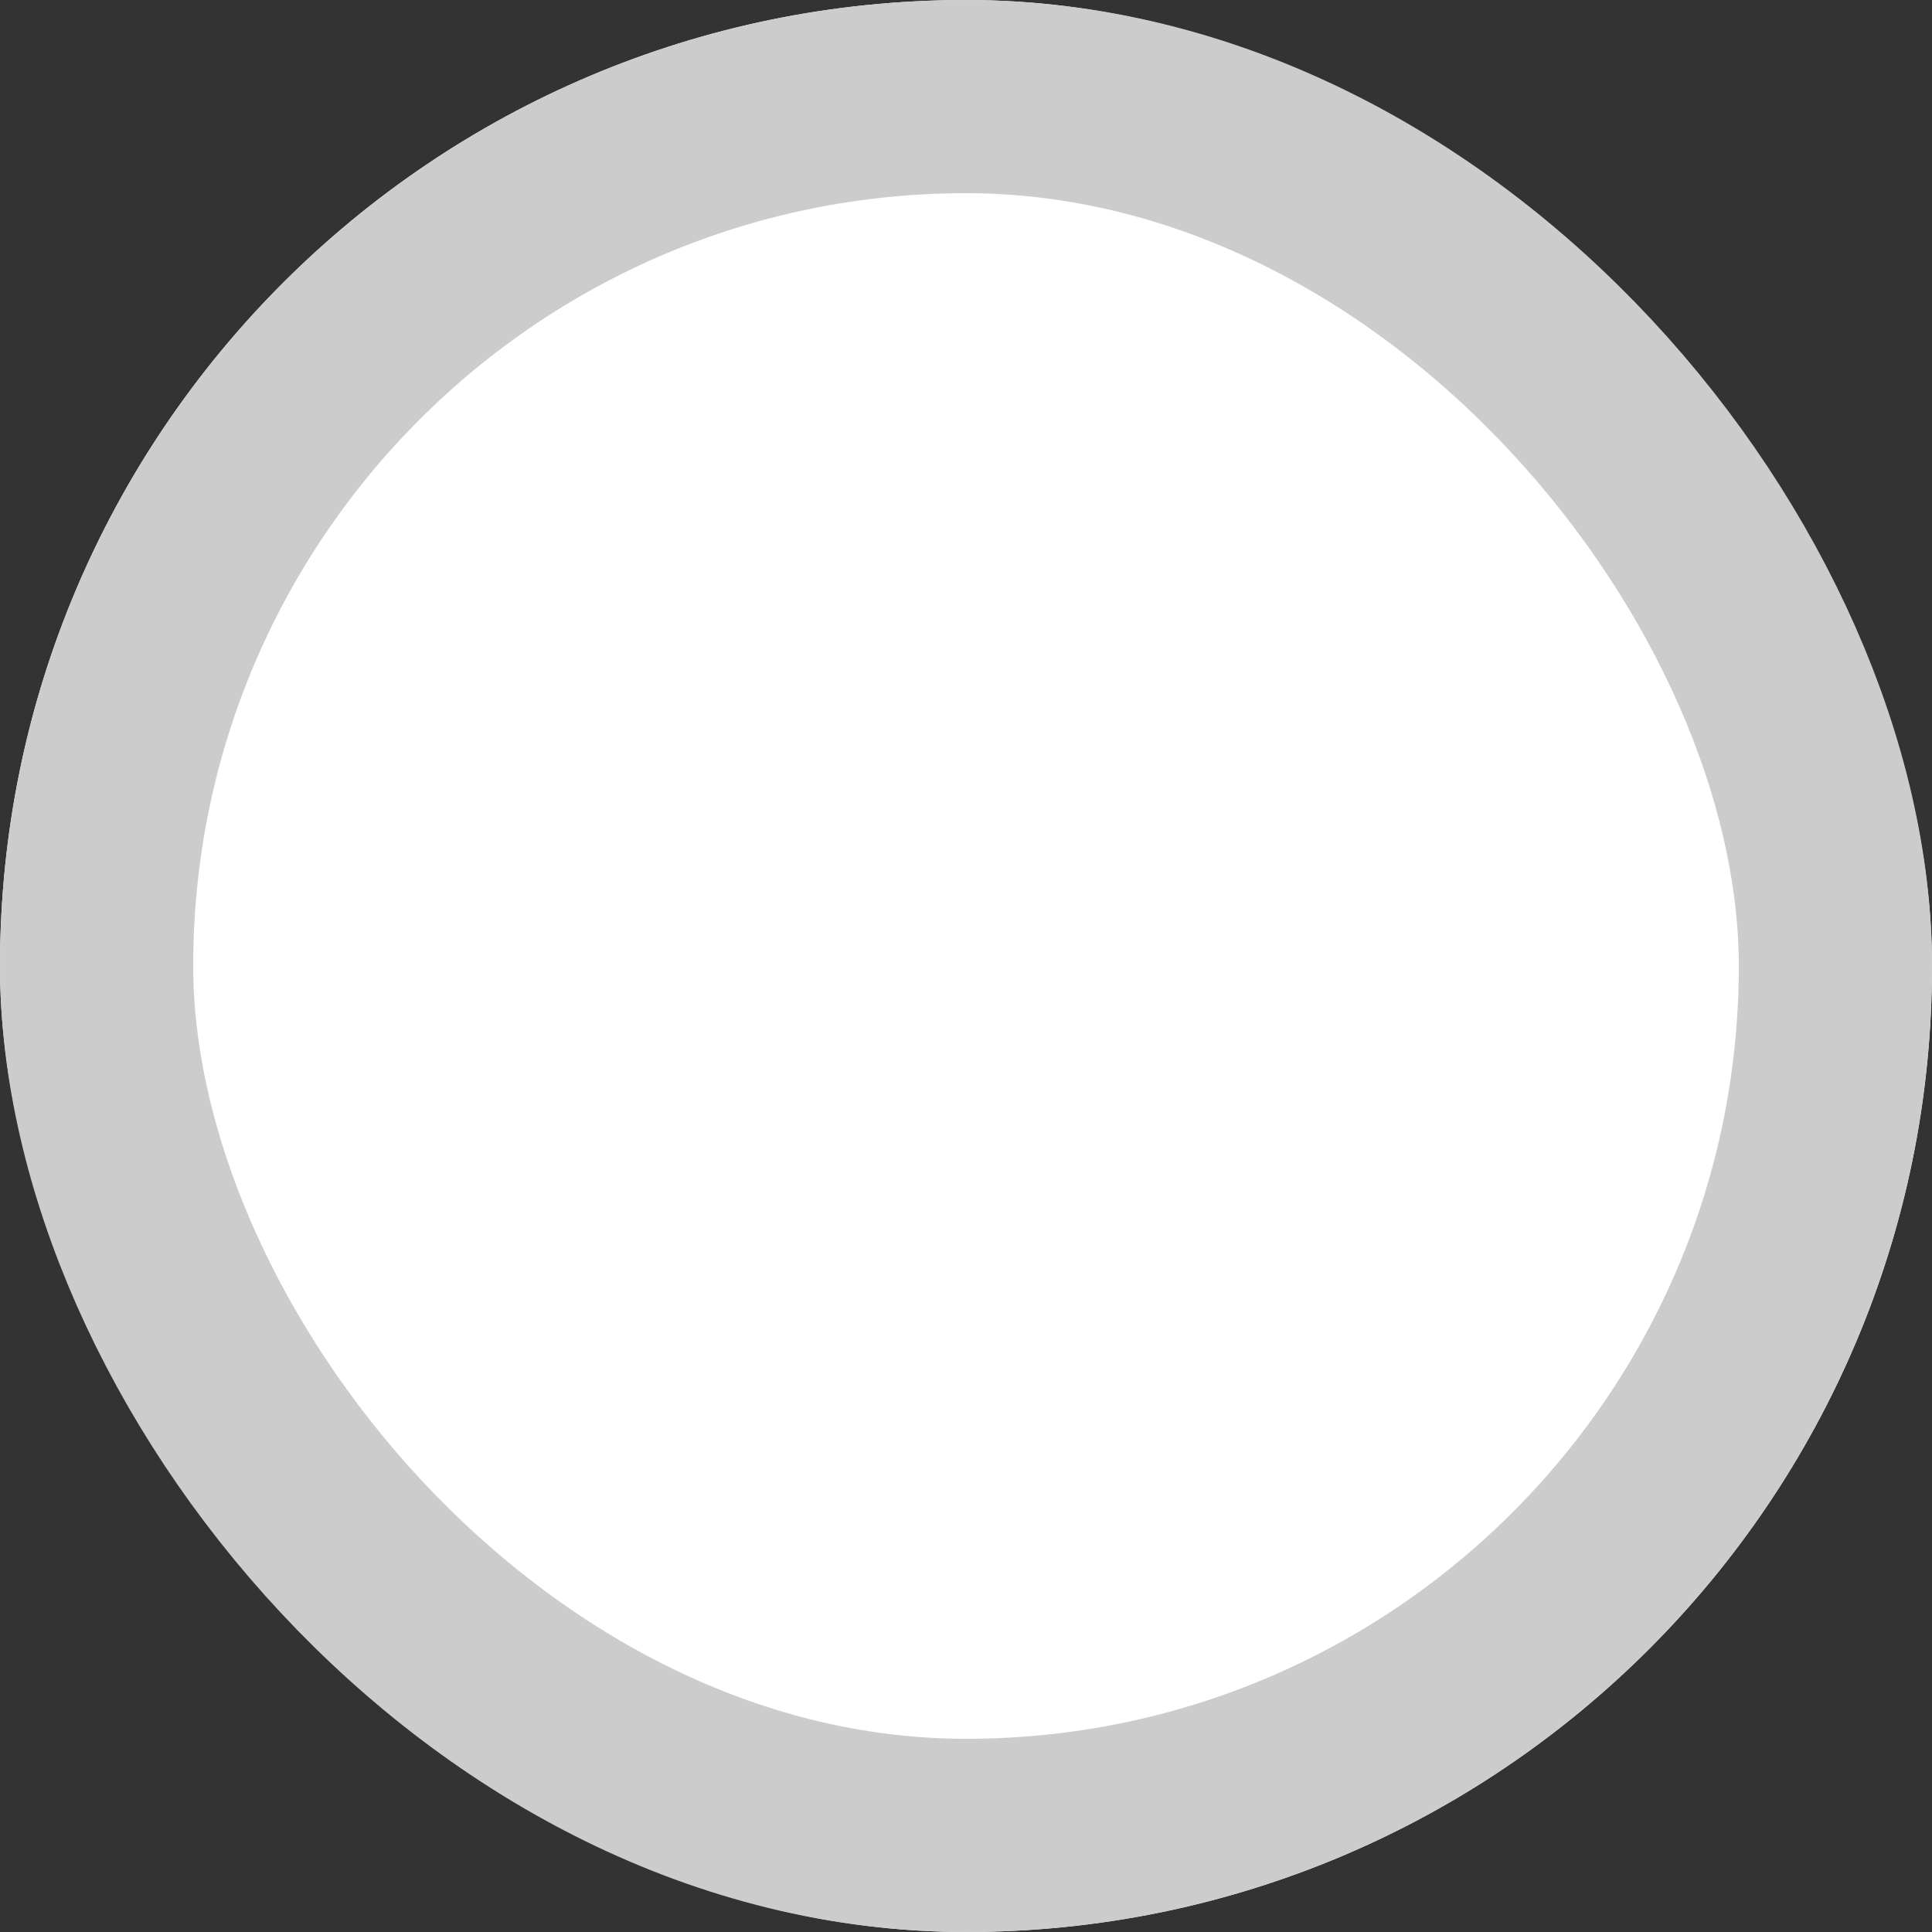 <?xml version="1.0" encoding="UTF-8" standalone="no"?>
<svg width="20px" height="20px" viewBox="0 0 20 20" version="1.1" style="shape-rendering:geometricPrecision;" xmlns="http://www.w3.org/2000/svg" xmlns:xlink="http://www.w3.org/1999/xlink">
    <rect x="0" y="0" width="20" height="20" fill="#333333" stroke="none"/>
    <!-- Generator: Sketch 43.1 (39012) - http://www.bohemiancoding.com/sketch -->
    <title>Rectangle 3 Copy 2</title>
    <desc>Created with Sketch.</desc>
    <defs>
        <rect id="path-1" x="0" y="0" width="20" height="20" rx="10"></rect>
    </defs>
    <g id="Page-1" stroke="none" stroke-width="1" fill="none" fill-rule="evenodd">
        <g id="Rectangle-3-Copy-2">
            <use fill="#FFFFFF" fill-rule="evenodd" xlink:href="#path-1"></use>
            <rect stroke="#CCCCCC" stroke-width="2" x="1" y="1" width="18" height="18" rx="9"></rect>
        </g>
    </g>
</svg>